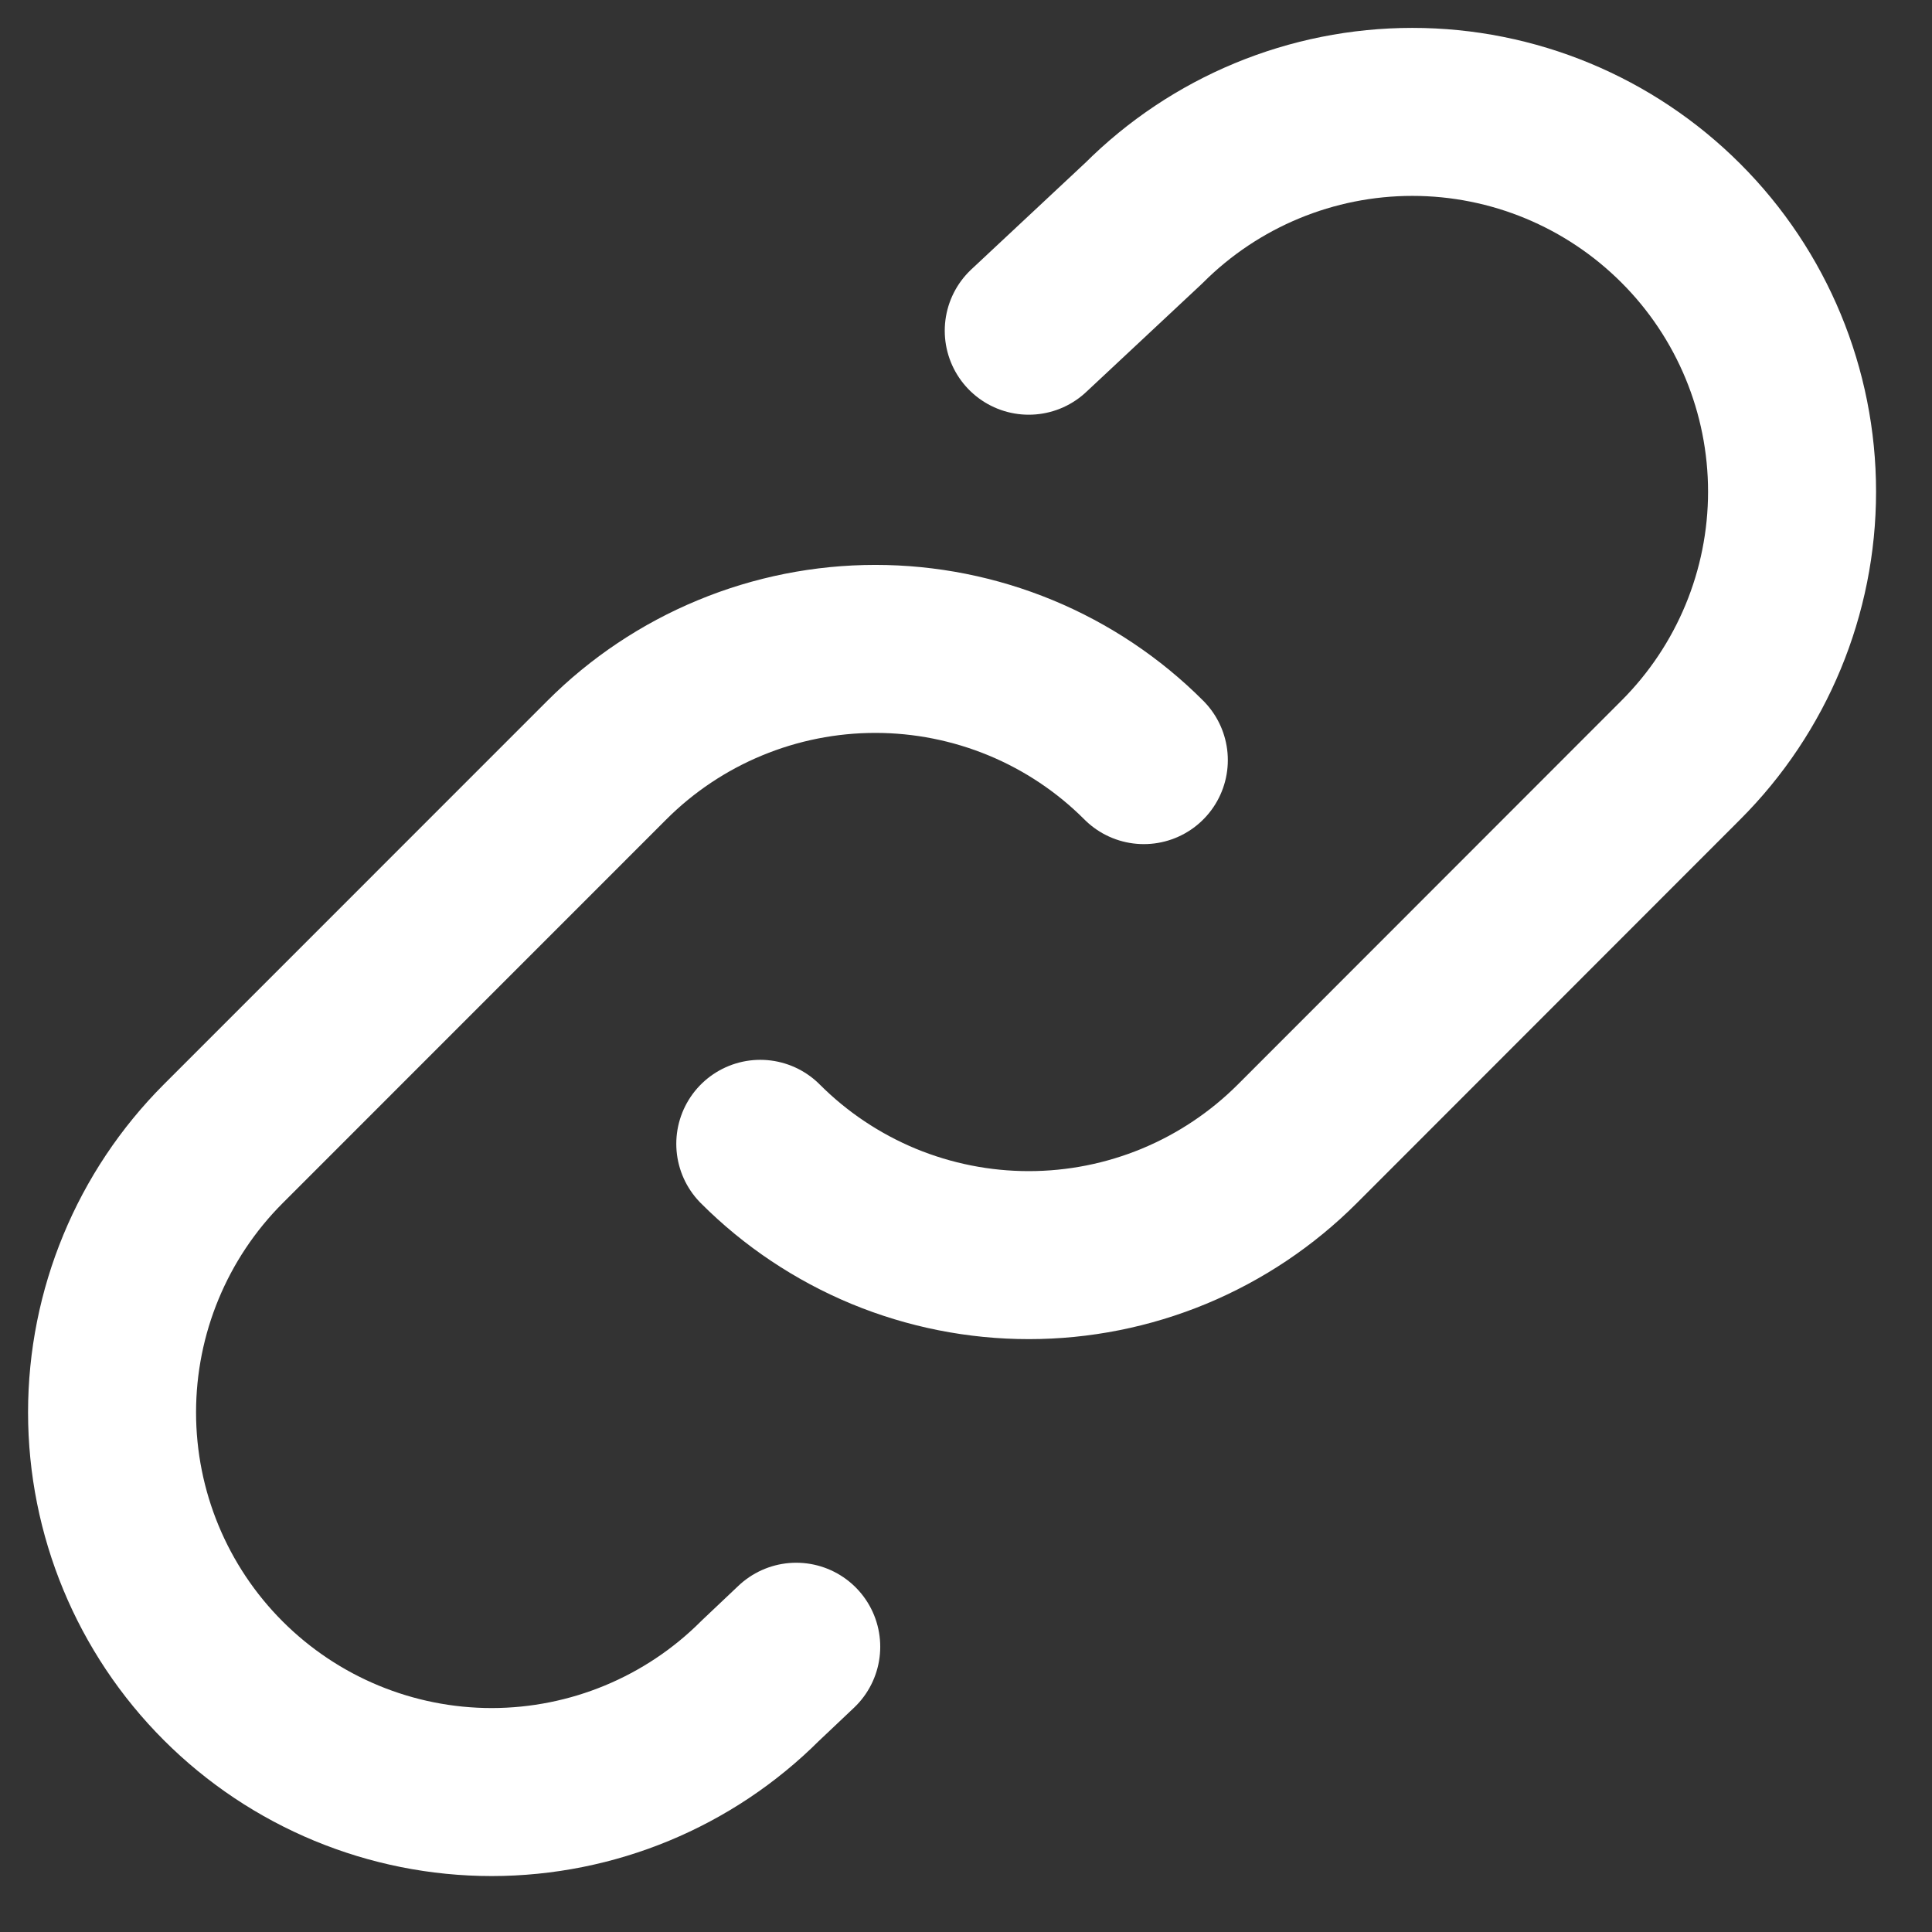 <svg width="23" height="23" viewBox="0 0 23 23" fill="none" xmlns="http://www.w3.org/2000/svg">
    <rect x="0" y="0" width="23" height="23" fill="#333333" stroke="none"/>
    <path d="M13.617 9.049C13.198 8.629 12.699 8.296 12.151 8.069C11.602 7.842 11.014 7.725 10.421 7.725C9.827 7.725 9.239 7.842 8.691 8.069C8.142 8.296 7.644 8.629 7.224 9.049L2.657 13.617C1.81 14.465 1.334 15.615 1.334 16.814C1.334 18.013 1.81 19.162 2.658 20.01C3.506 20.858 4.656 21.334 5.855 21.334C7.053 21.333 8.203 20.857 9.051 20.009L9.479 19.604M9.051 13.617C9.47 14.037 9.969 14.37 10.517 14.598C11.066 14.825 11.654 14.942 12.247 14.942C12.841 14.942 13.429 14.825 13.977 14.598C14.526 14.37 15.024 14.037 15.444 13.617L20.009 9.049C20.857 8.202 21.334 7.052 21.334 5.853C21.334 4.654 20.858 3.504 20.01 2.657C19.162 1.809 18.013 1.332 16.814 1.332C15.615 1.332 14.465 1.808 13.617 2.656L12.247 3.937" stroke="white" stroke-width="2" stroke-linecap="round" stroke-linejoin="round"/>
</svg>
